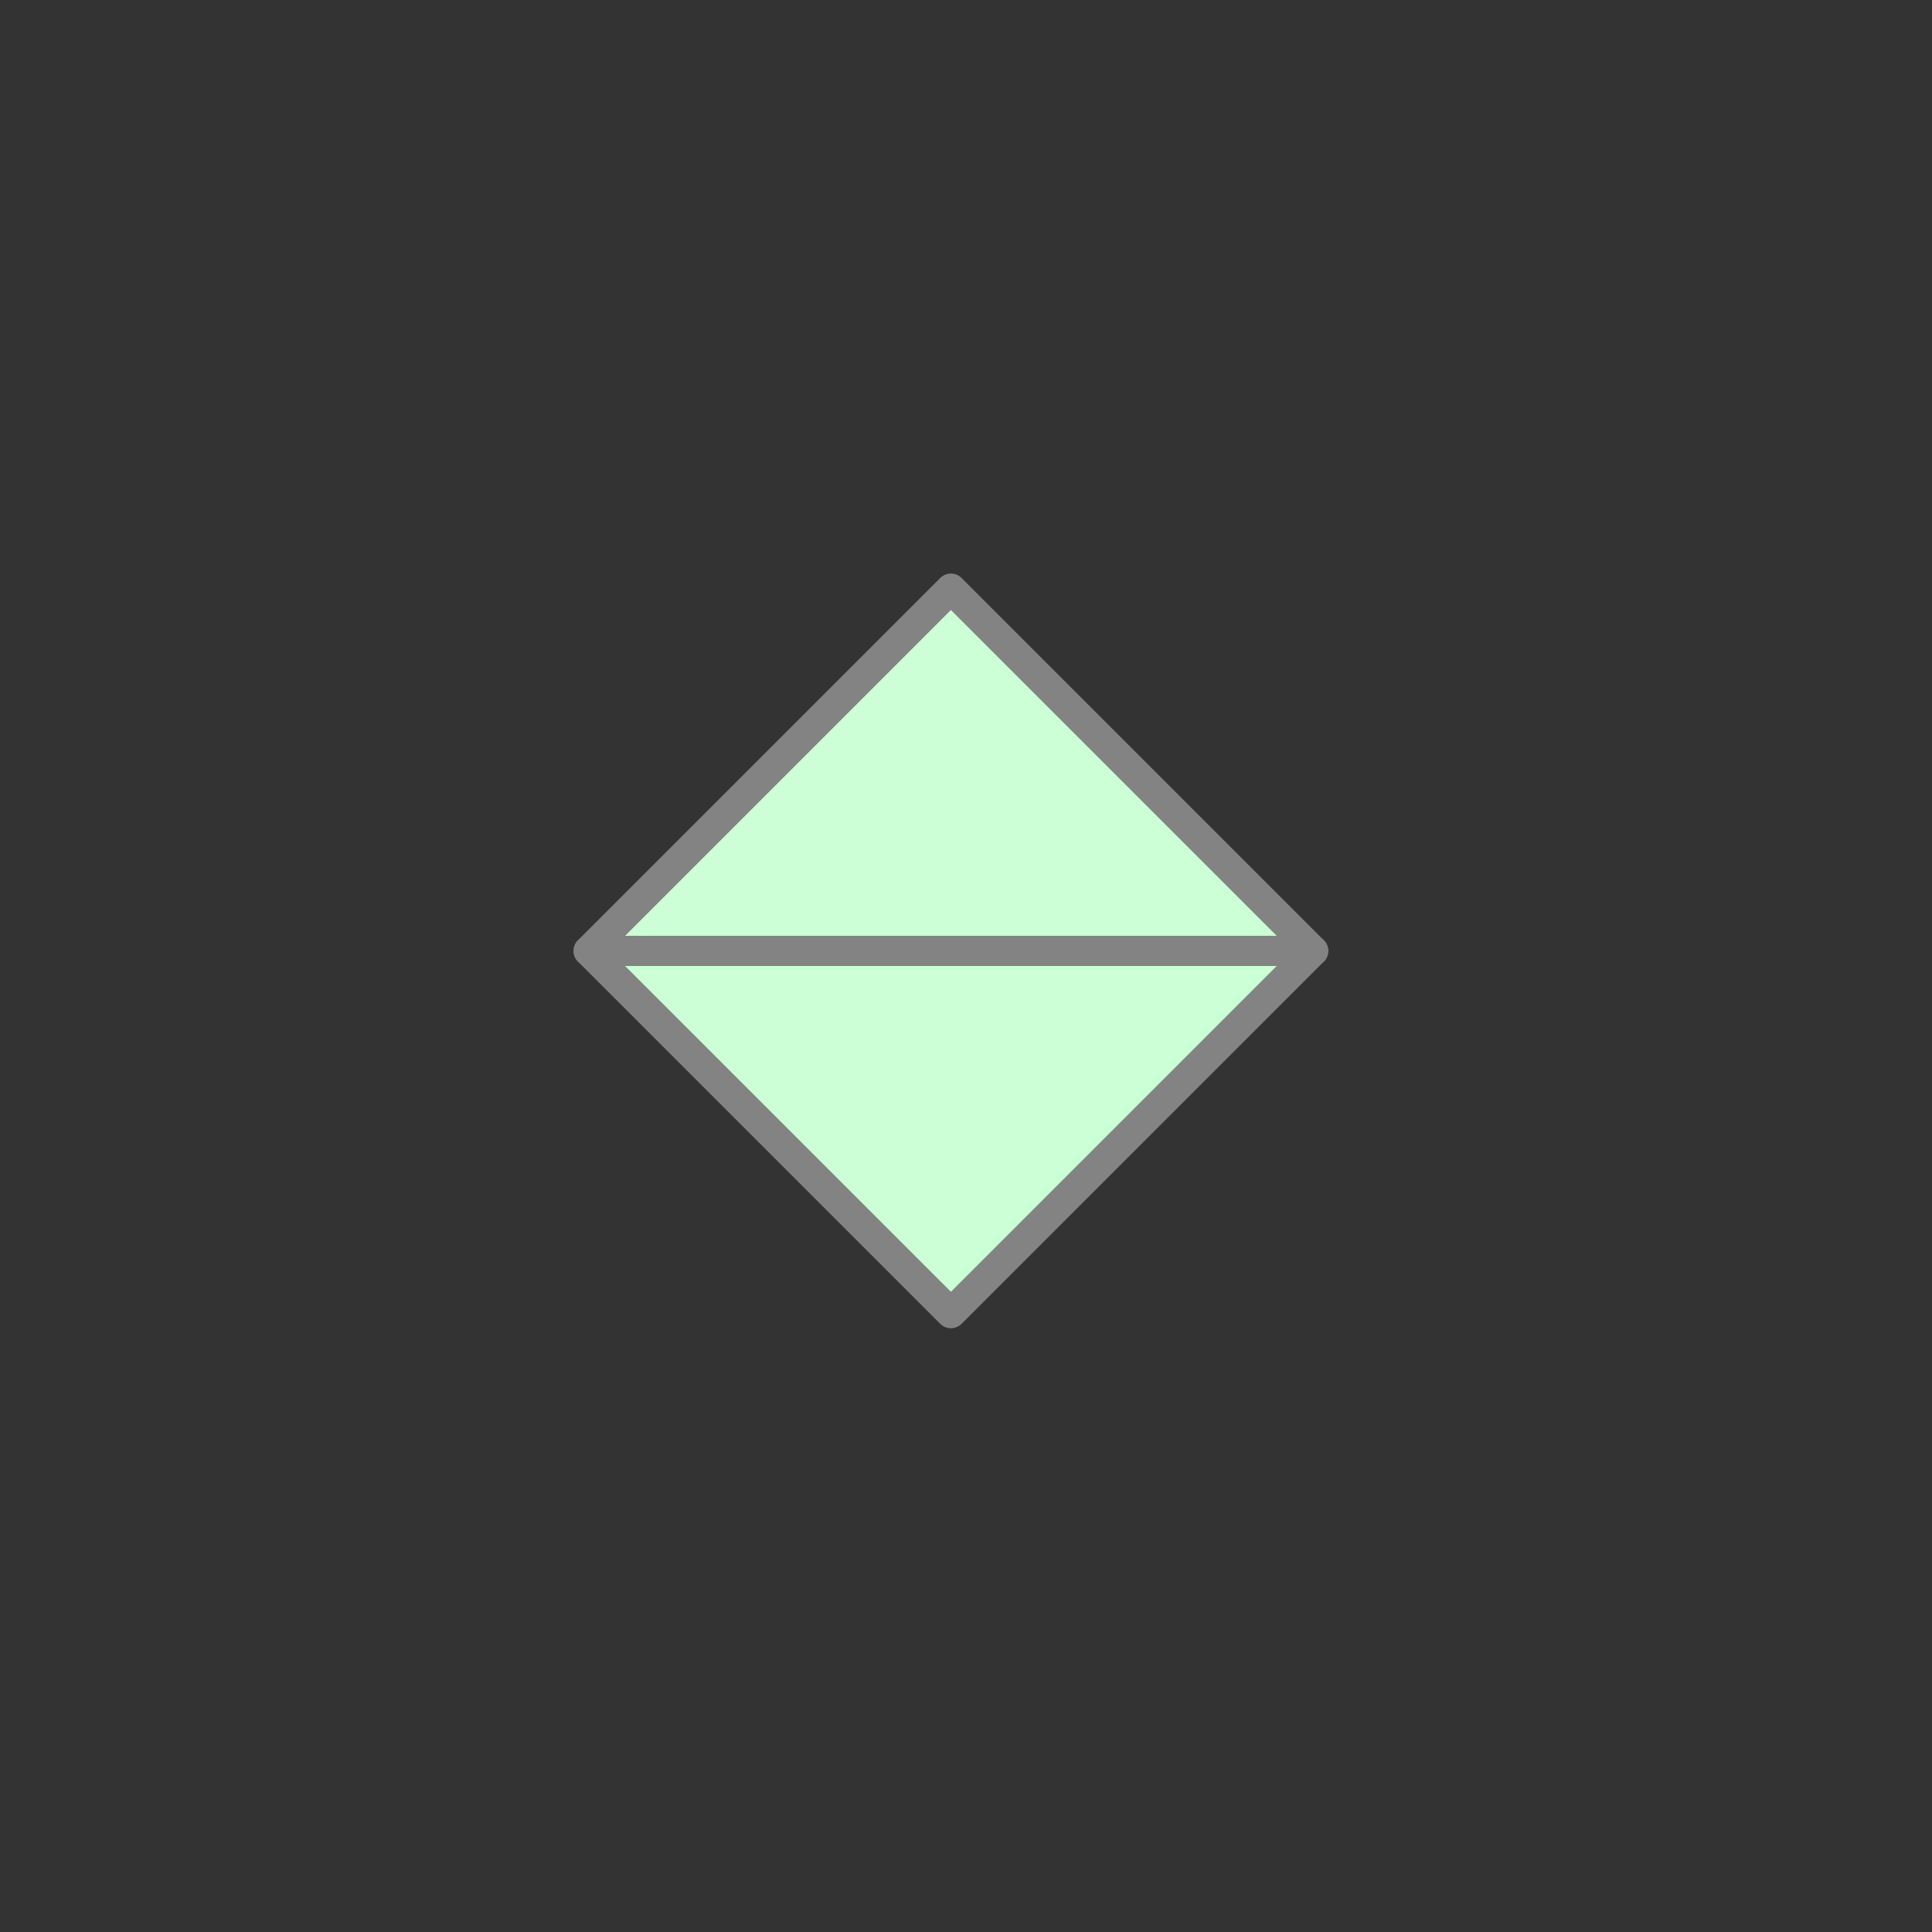 <svg xmlns="http://www.w3.org/2000/svg" viewBox="0 0 64 64" fill="#fff" fill-rule="evenodd" stroke="#838383" stroke-linecap="round" stroke-linejoin="round"><rect x="0" y="0" width="64" height="64" fill="#333333" stroke="none"/><path d="M31.5 19.5l-12 12 12 12 12-12z" fill="#ccffd5"/><path d="M19.5 31.5h24" fill="none"/></svg>